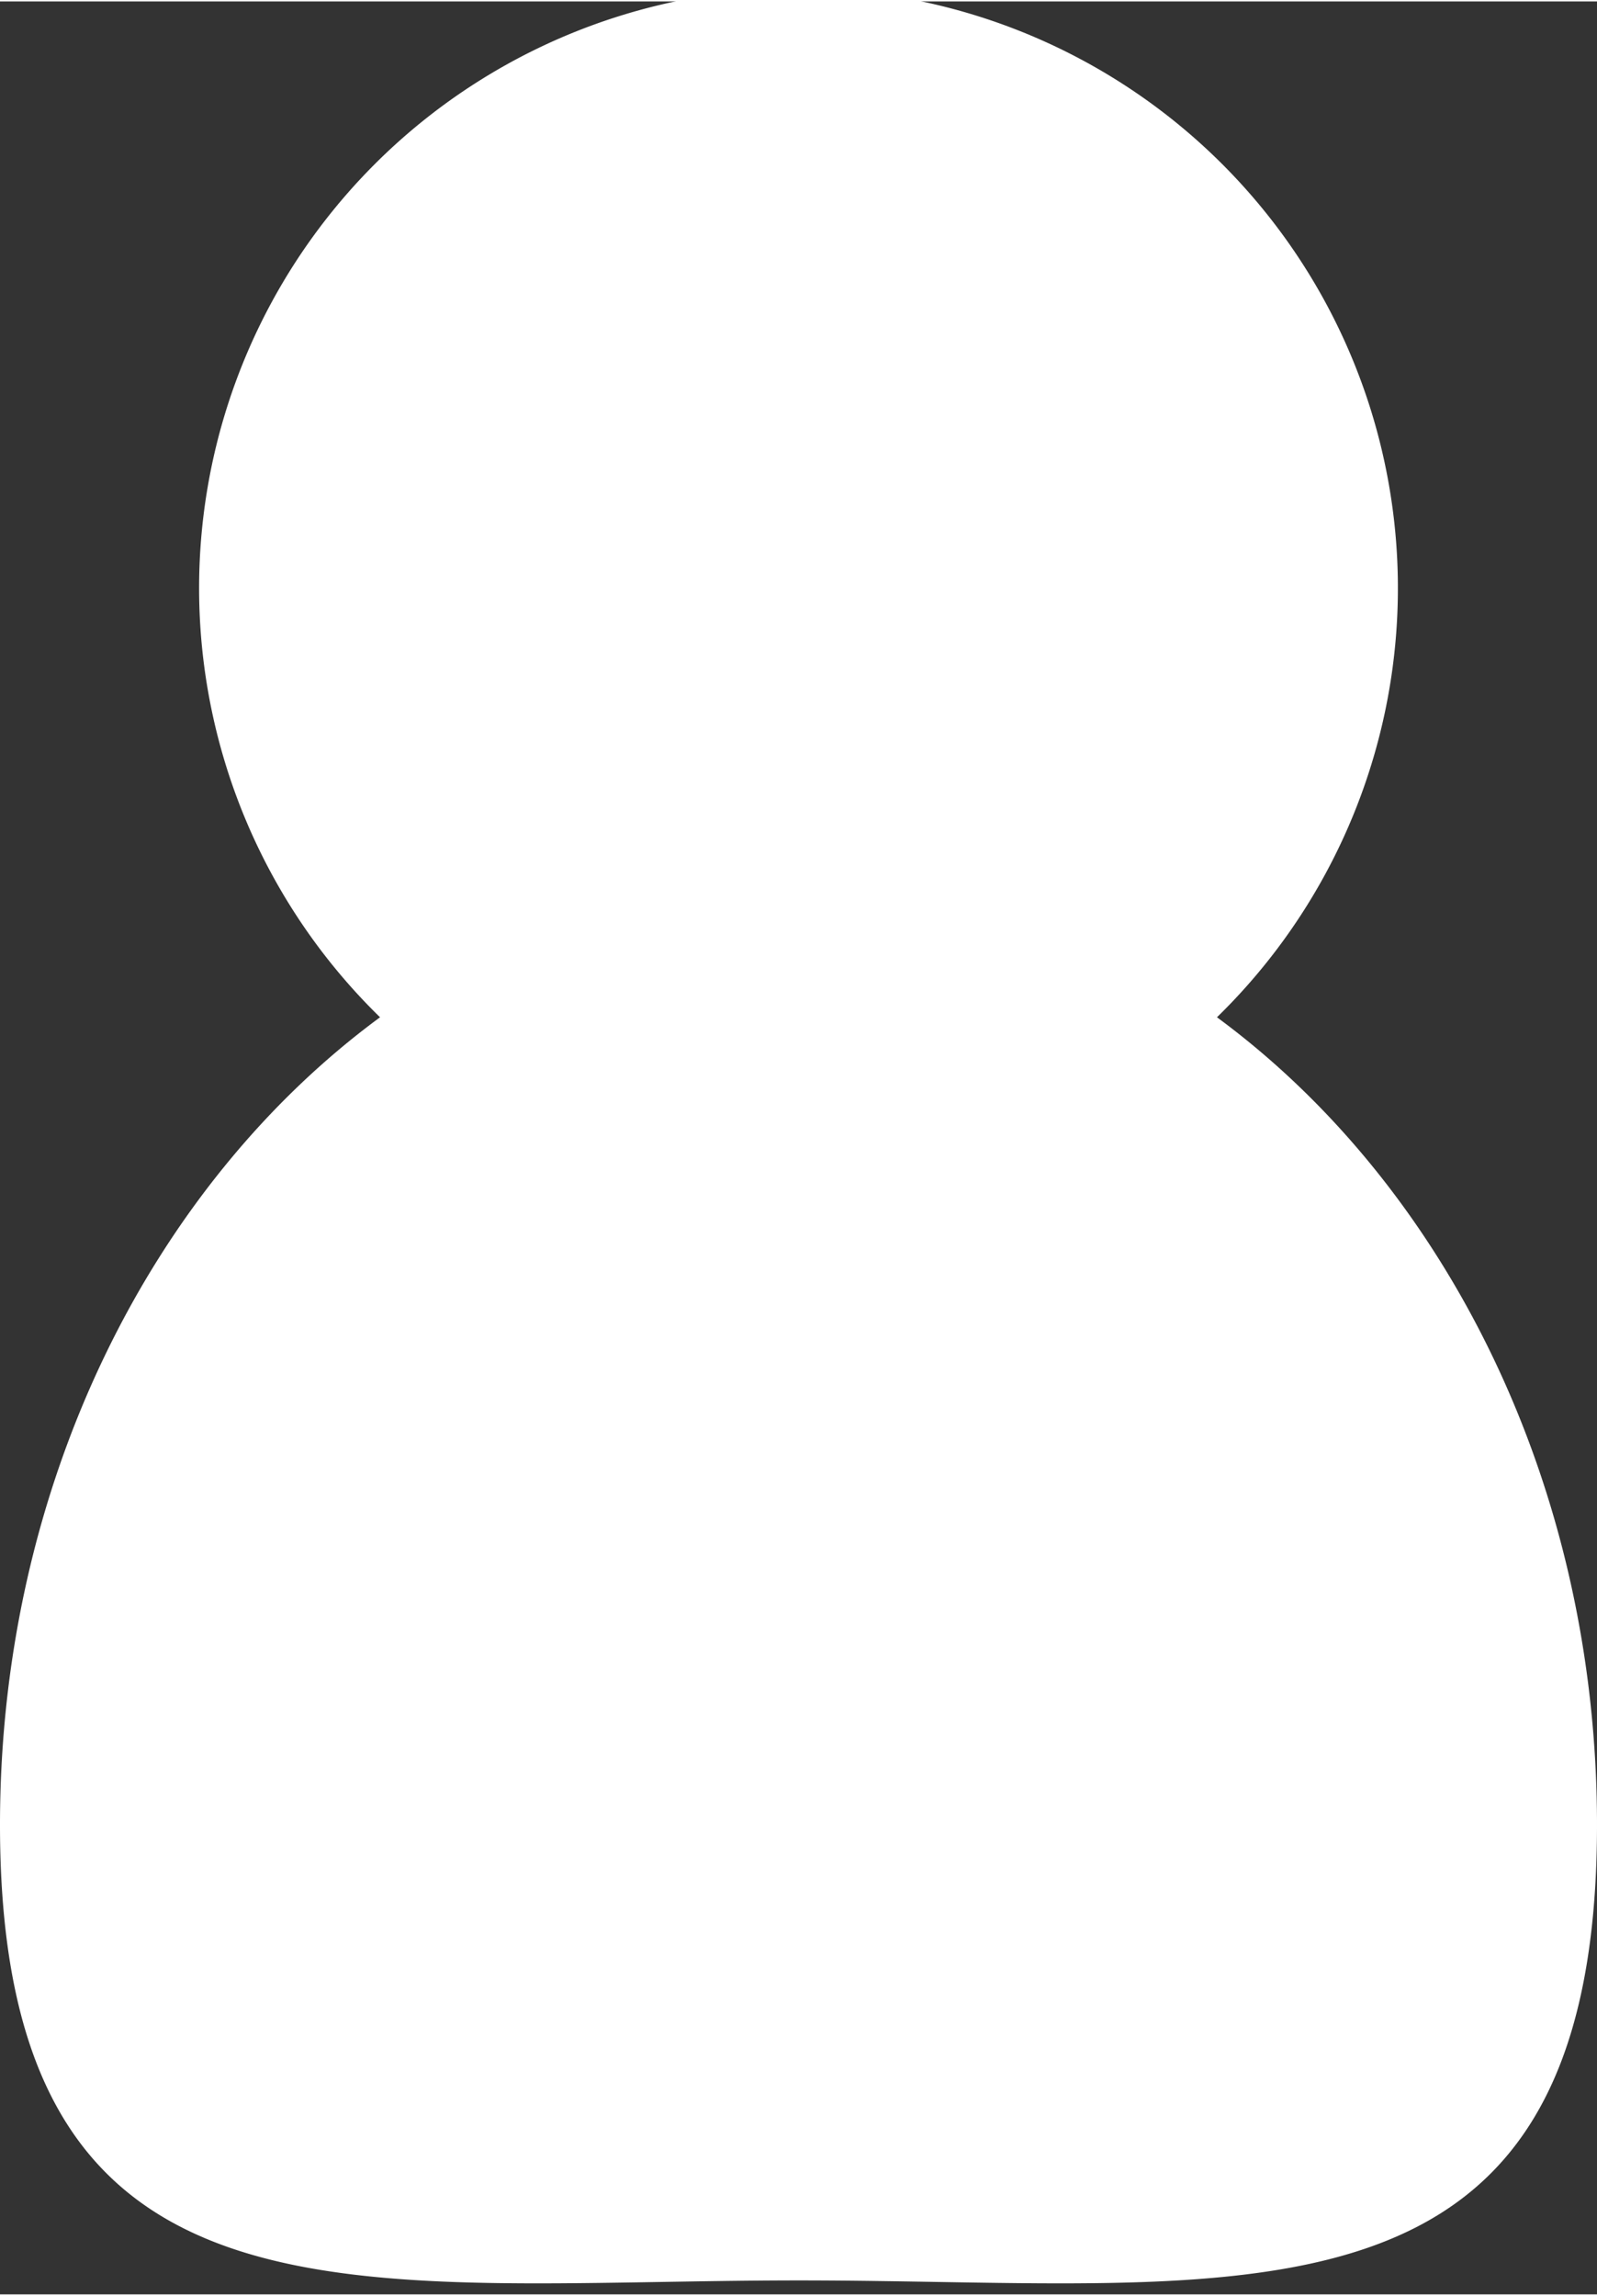 <svg id="Layer_1" data-name="Layer 1" xmlns="http://www.w3.org/2000/svg" width="1.6in" height="2.3in" viewBox="0 0 114.3 164.1"><rect x="0" y="0" width="114.3" height="164.1" fill="#333333" stroke="none"/><title>icons</title><path d="M87.1,72.7a42.9,42.9,0,1,0-59.9,0C10.9,84.7,0,106.1,0,130.5c0,37.5,25.6,32.6,57.2,32.6s57.1,4.9,57.1-32.6C114.3,106.1,103.4,84.7,87.1,72.7Z" fill="#fff"/></svg>